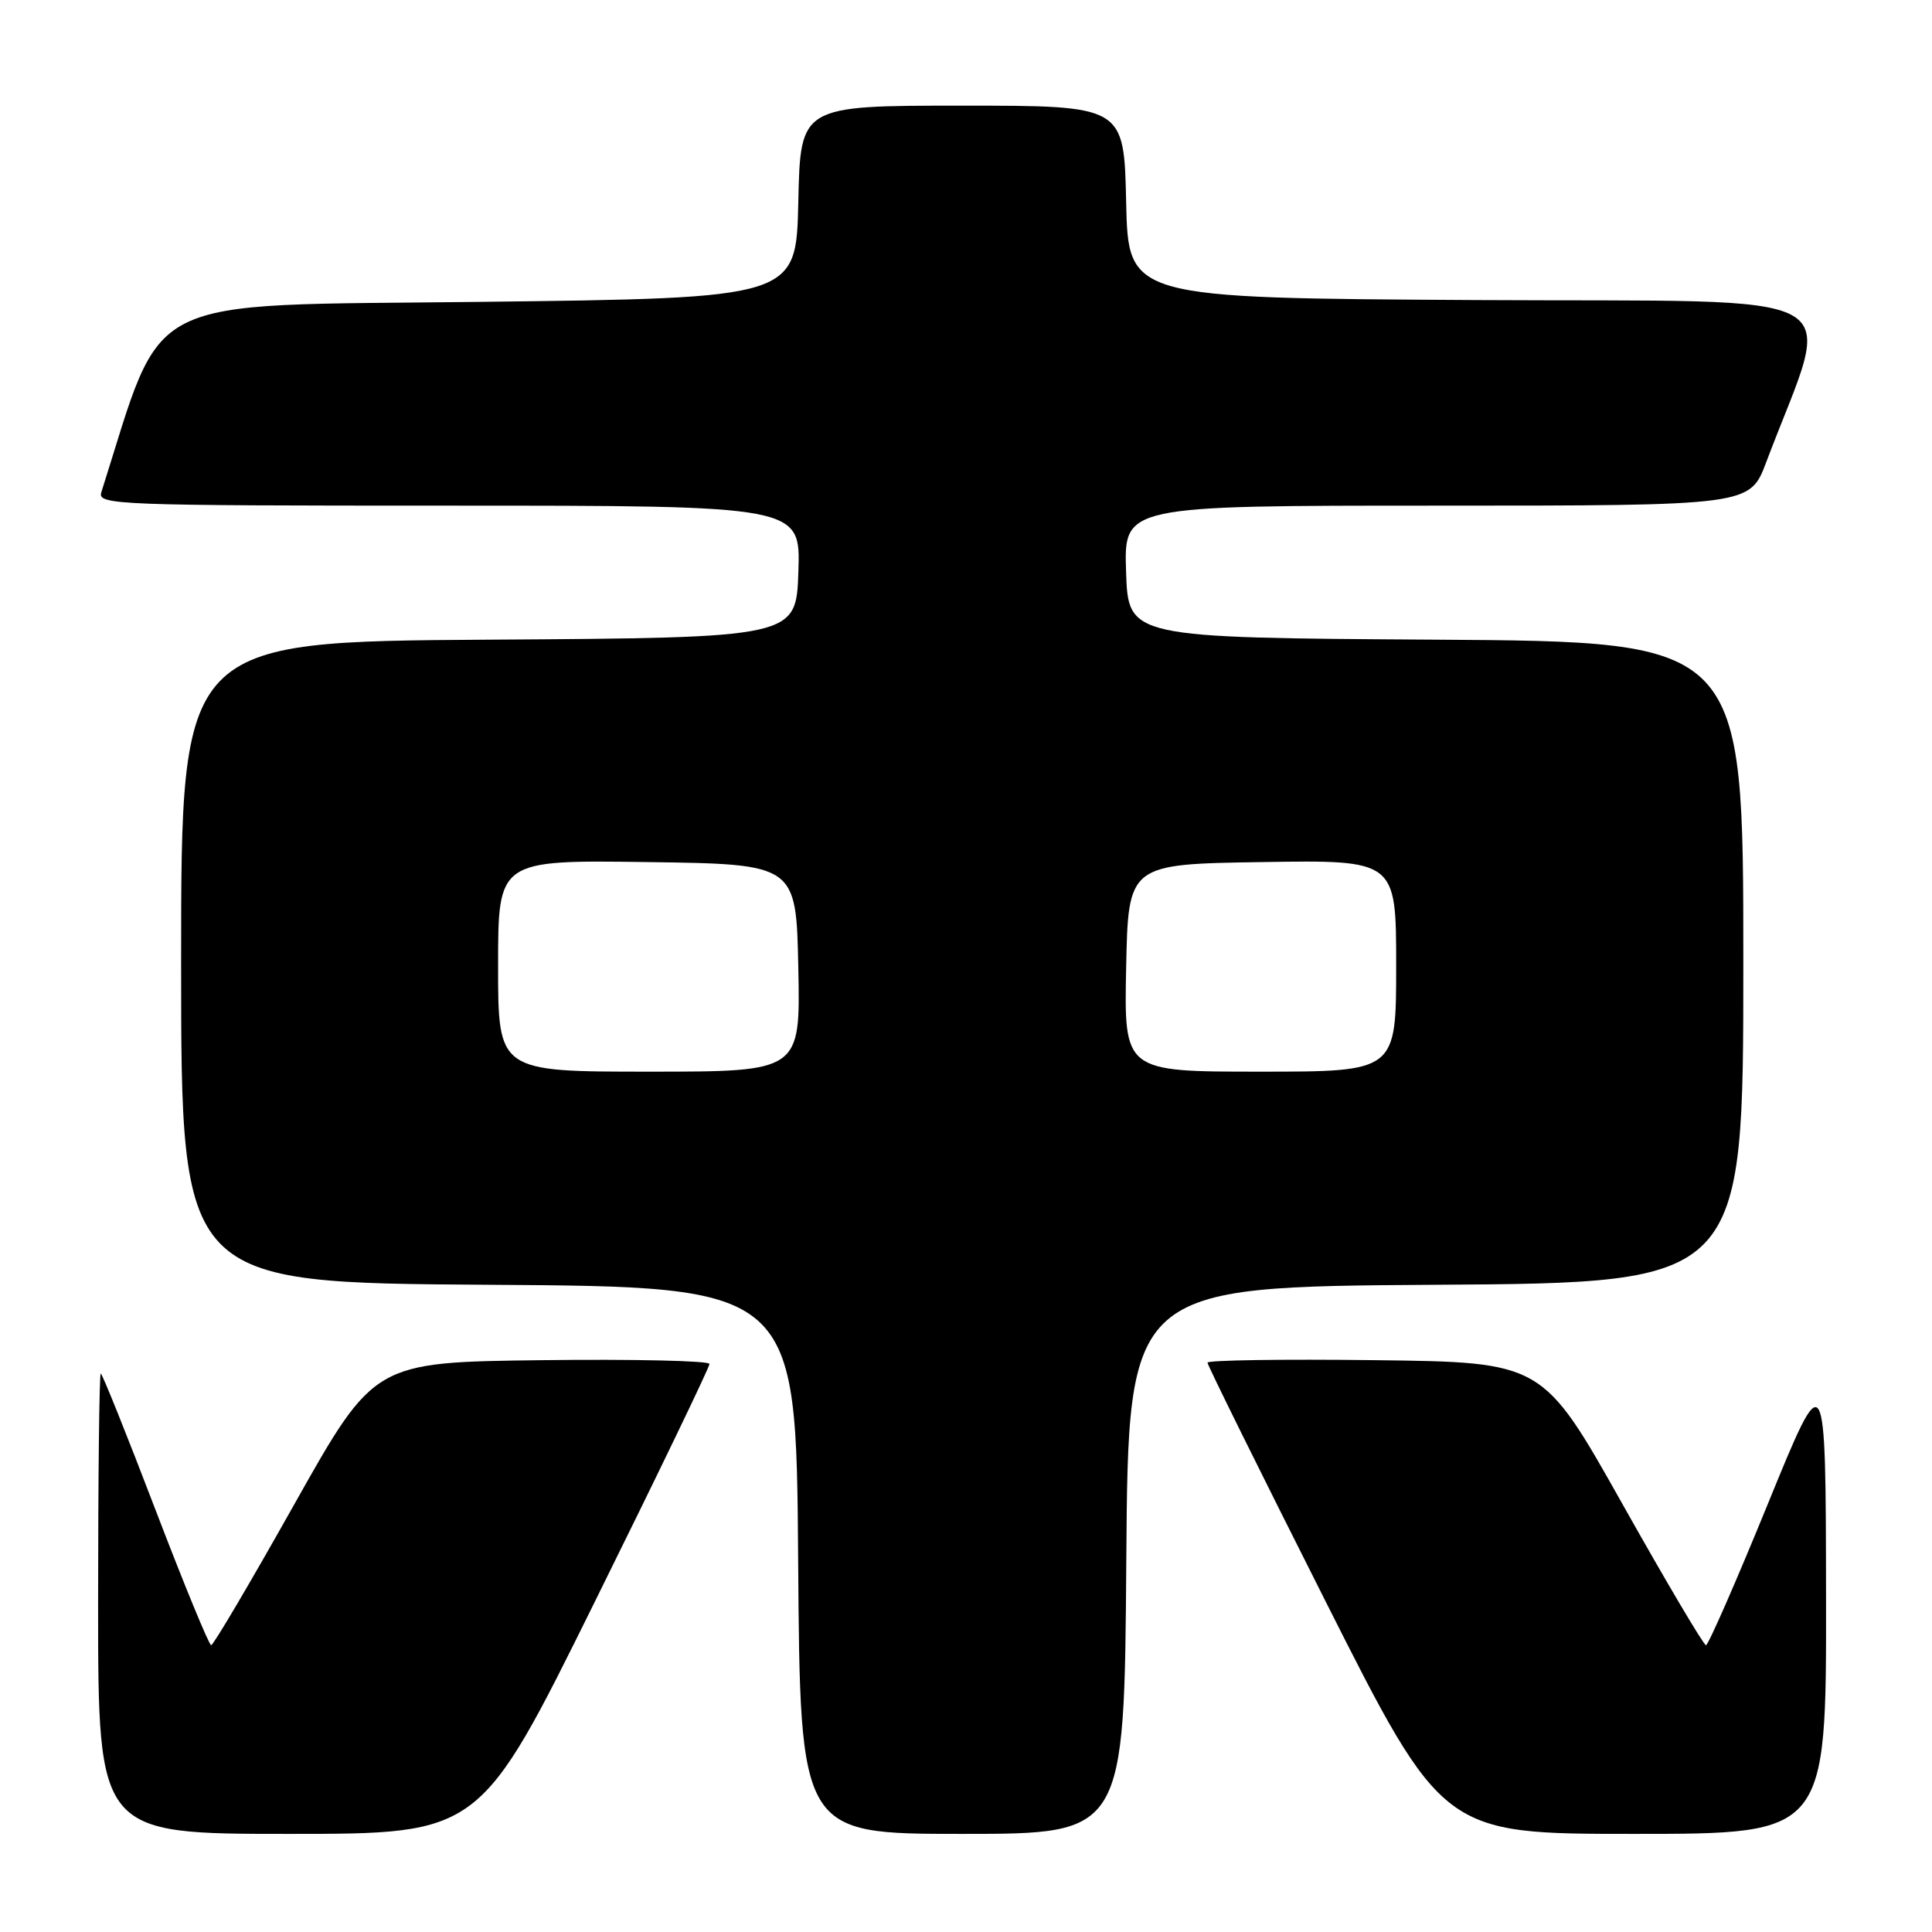 <?xml version="1.0" encoding="UTF-8" standalone="no"?>
<!DOCTYPE svg PUBLIC "-//W3C//DTD SVG 1.1//EN" "http://www.w3.org/Graphics/SVG/1.1/DTD/svg11.dtd" >
<svg xmlns="http://www.w3.org/2000/svg" xmlns:xlink="http://www.w3.org/1999/xlink" version="1.1" viewBox="0 0 256 256">
 <g >
 <path fill="currentColor"
d=" M 78.81 212.25 C 87.18 195.34 94.02 181.15 94.01 180.73 C 94.01 180.31 84.01 180.08 71.79 180.23 C 49.59 180.50 49.59 180.50 39.04 199.25 C 33.25 209.56 28.27 218.00 27.98 218.00 C 27.70 218.00 24.37 209.90 20.58 200.00 C 16.80 190.10 13.54 182.00 13.35 182.00 C 13.16 182.00 13.00 195.72 13.00 212.50 C 13.00 243.00 13.00 243.00 38.30 243.00 C 63.61 243.00 63.61 243.00 78.81 212.25 Z  M 149.24 206.75 C 149.50 170.50 149.50 170.50 190.25 170.24 C 231.00 169.98 231.00 169.98 231.00 127.50 C 231.00 85.02 231.00 85.02 190.25 84.76 C 149.50 84.50 149.50 84.50 149.21 75.75 C 148.92 67.00 148.92 67.00 190.39 67.00 C 231.86 67.00 231.86 67.00 234.03 61.25 C 242.91 37.70 247.10 40.05 195.72 39.76 C 149.50 39.50 149.50 39.50 149.22 26.75 C 148.94 14.00 148.94 14.00 127.50 14.00 C 106.06 14.00 106.06 14.00 105.78 26.75 C 105.50 39.50 105.50 39.50 63.59 40.00 C 17.97 40.54 21.90 38.57 13.42 65.25 C 12.90 66.90 15.54 67.00 59.47 67.00 C 106.08 67.00 106.08 67.00 105.79 75.75 C 105.50 84.50 105.50 84.50 64.75 84.76 C 24.00 85.02 24.00 85.02 24.00 127.50 C 24.00 169.98 24.00 169.98 64.75 170.24 C 105.50 170.50 105.50 170.50 105.76 206.75 C 106.02 243.00 106.02 243.00 127.50 243.00 C 148.98 243.00 148.98 243.00 149.24 206.75 Z  M 241.96 211.75 C 241.92 180.50 241.92 180.50 234.26 199.25 C 230.05 209.56 226.35 218.00 226.05 218.00 C 225.75 218.00 220.75 209.56 214.96 199.25 C 204.41 180.50 204.41 180.50 182.21 180.23 C 169.99 180.08 160.00 180.23 160.00 180.56 C 160.00 180.90 167.02 195.08 175.59 212.08 C 191.18 243.00 191.18 243.00 216.59 243.00 C 242.00 243.00 242.00 243.00 241.96 211.75 Z  M 66.00 127.98 C 66.00 113.96 66.00 113.96 85.75 114.23 C 105.50 114.50 105.50 114.50 105.78 128.25 C 106.06 142.00 106.06 142.00 86.03 142.00 C 66.00 142.00 66.00 142.00 66.00 127.98 Z  M 149.22 128.25 C 149.50 114.50 149.50 114.50 167.25 114.23 C 185.00 113.95 185.00 113.95 185.00 127.98 C 185.00 142.00 185.00 142.00 166.97 142.00 C 148.94 142.00 148.94 142.00 149.22 128.25 Z "/>
</g>
</svg>